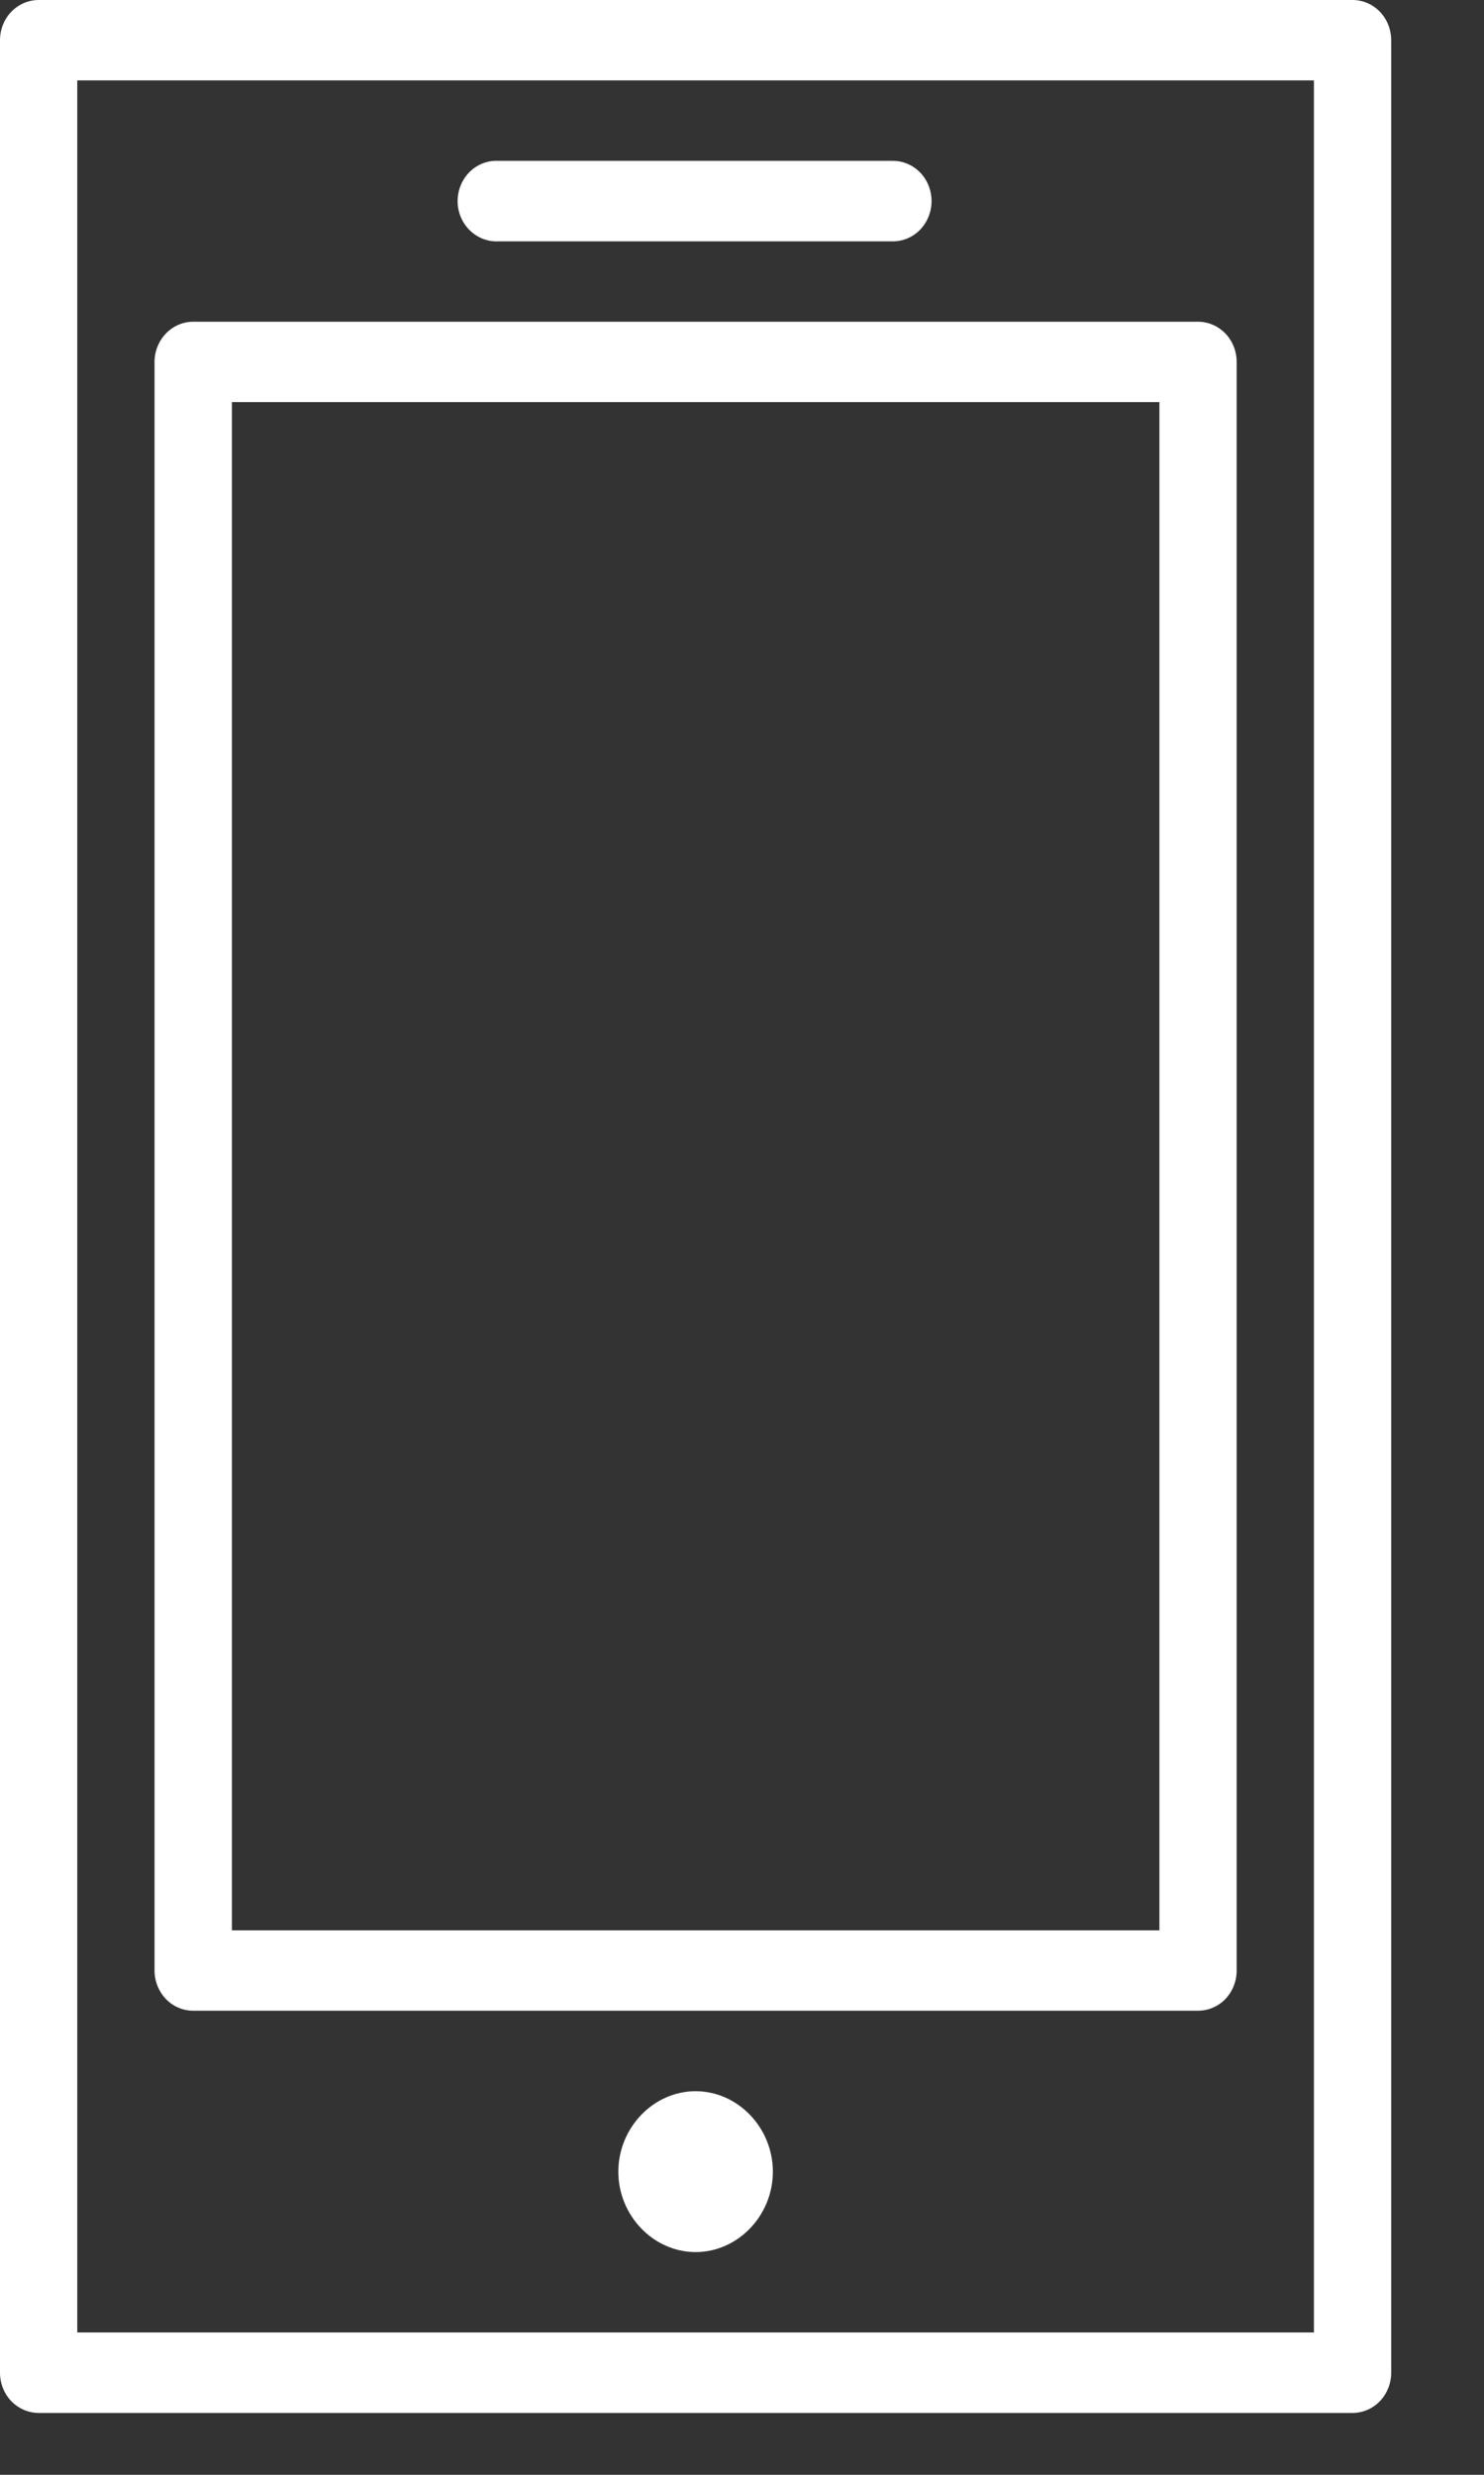 <svg width="15" height="25" viewBox="0 0 15 25" fill="none" xmlns="http://www.w3.org/2000/svg">
<rect x="0" y="0" width="15" height="25" fill="#333333" stroke="none"/>
<path d="M0.391 0C0.287 0 0.188 0.043 0.114 0.119C0.041 0.195 0 0.299 0 0.406V23.969C0 24.076 0.041 24.18 0.114 24.256C0.188 24.332 0.287 24.375 0.391 24.375H13.672C13.775 24.375 13.875 24.332 13.948 24.256C14.021 24.18 14.062 24.076 14.062 23.969V0.406C14.062 0.299 14.021 0.195 13.948 0.119C13.875 0.043 13.775 0 13.672 0H0.391ZM0.781 0.812H13.281V23.562H0.781V0.812ZM4.997 1.625C4.893 1.63 4.796 1.679 4.726 1.759C4.657 1.839 4.621 1.944 4.626 2.052C4.631 2.16 4.678 2.261 4.755 2.333C4.832 2.405 4.933 2.443 5.037 2.438H9.026C9.129 2.438 9.229 2.395 9.302 2.319C9.375 2.242 9.416 2.139 9.416 2.031C9.416 1.924 9.375 1.82 9.302 1.744C9.229 1.668 9.129 1.625 9.026 1.625H5.037C5.024 1.624 5.011 1.624 4.998 1.625H4.997ZM1.953 3.25C1.85 3.25 1.75 3.293 1.677 3.369C1.604 3.445 1.562 3.549 1.562 3.656V19.906C1.562 20.014 1.604 20.117 1.677 20.194C1.75 20.27 1.85 20.312 1.953 20.312H12.109C12.213 20.312 12.312 20.27 12.386 20.194C12.459 20.117 12.5 20.014 12.5 19.906V3.656C12.5 3.549 12.459 3.445 12.386 3.369C12.312 3.293 12.213 3.25 12.109 3.25H1.953ZM2.344 4.062H11.719V19.5H2.344V4.062ZM7.031 21.125C6.605 21.125 6.25 21.494 6.25 21.938C6.25 22.382 6.605 22.75 7.031 22.75C7.458 22.75 7.812 22.382 7.812 21.938C7.812 21.494 7.458 21.125 7.031 21.125Z" fill="white"/>
</svg>

